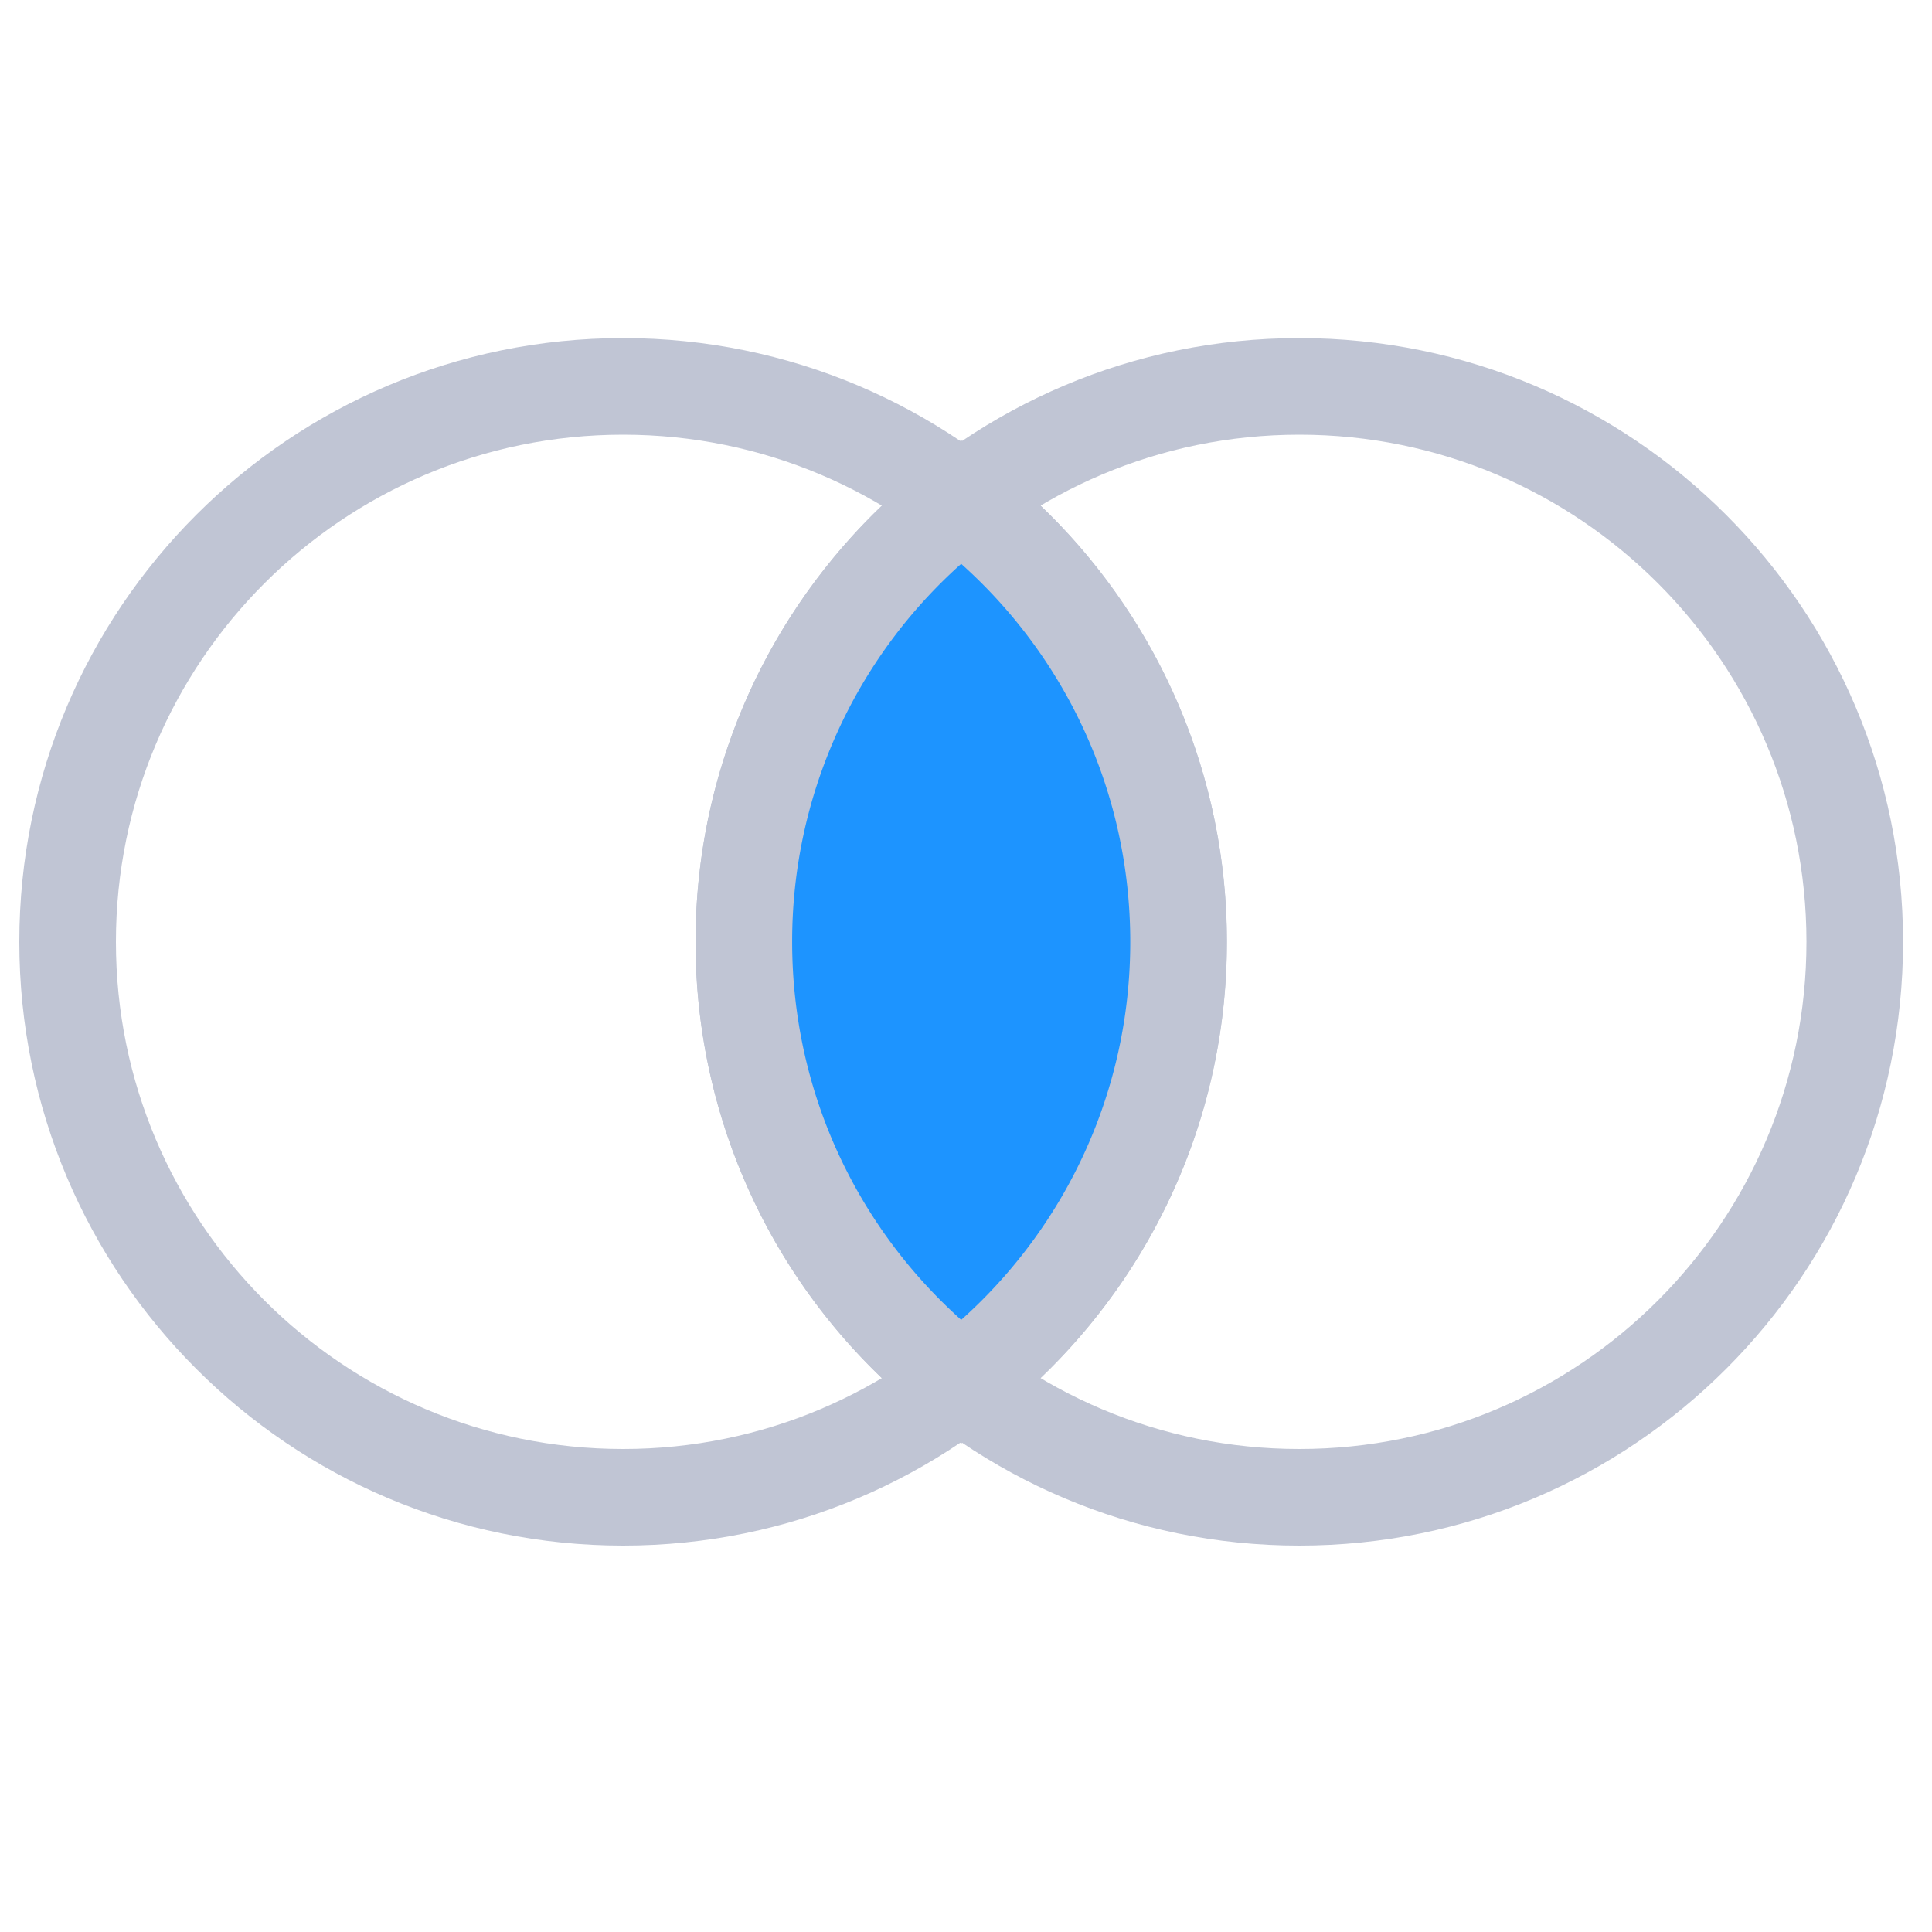 <svg width="48" height="48" viewBox="0 0 48 48" fill="none" xmlns="http://www.w3.org/2000/svg"><path fill-rule="evenodd" clip-rule="evenodd" d="M.48 23.4c0-8.284 6.716-15 15-15 8.285 0 15 6.716 15 15 0 8.285-6.715 15-15 15-8.284 0-15-6.715-15-15zm15-12.6c-6.958 0-12.6 5.642-12.6 12.6 0 6.96 5.642 12.6 12.6 12.6 6.96 0 12.6-5.64 12.6-12.6 0-6.958-5.64-12.6-12.6-12.6z" fill="#C0C5D4"/><path fill-rule="evenodd" clip-rule="evenodd" d="M17.281 23.4c0-8.284 6.716-15 15-15 8.285 0 15 6.716 15 15 0 8.285-6.715 15-15 15-8.284 0-15-6.715-15-15zm15-12.6c-6.958 0-12.6 5.642-12.6 12.6 0 6.96 5.642 12.6 12.6 12.6 6.959 0 12.6-5.64 12.6-12.6 0-6.958-5.641-12.6-12.6-12.6z" fill="#C0C5D4"/><path fill-rule="evenodd" clip-rule="evenodd" d="M23.88 12.45a13.777 13.777 0 00-5.4 10.95 13.78 13.78 0 005.4 10.95 13.778 13.778 0 005.4-10.95c0-4.46-2.116-8.427-5.4-10.95z" fill="#1D94FF"/><path fill-rule="evenodd" clip-rule="evenodd" d="M23.881 10.938l.731.561a14.977 14.977 0 015.87 11.902c0 4.849-2.303 9.161-5.87 11.901l-.73.562-.732-.562a14.977 14.977 0 01-5.869-11.901c0-4.85 2.303-9.162 5.87-11.902l.73-.562zm0 3.07a12.566 12.566 0 00-4.2 9.393c0 3.73 1.62 7.083 4.2 9.391 2.58-2.308 4.2-5.66 4.2-9.391s-1.62-7.084-4.2-9.392z" fill="#C0C5D4"/></svg>